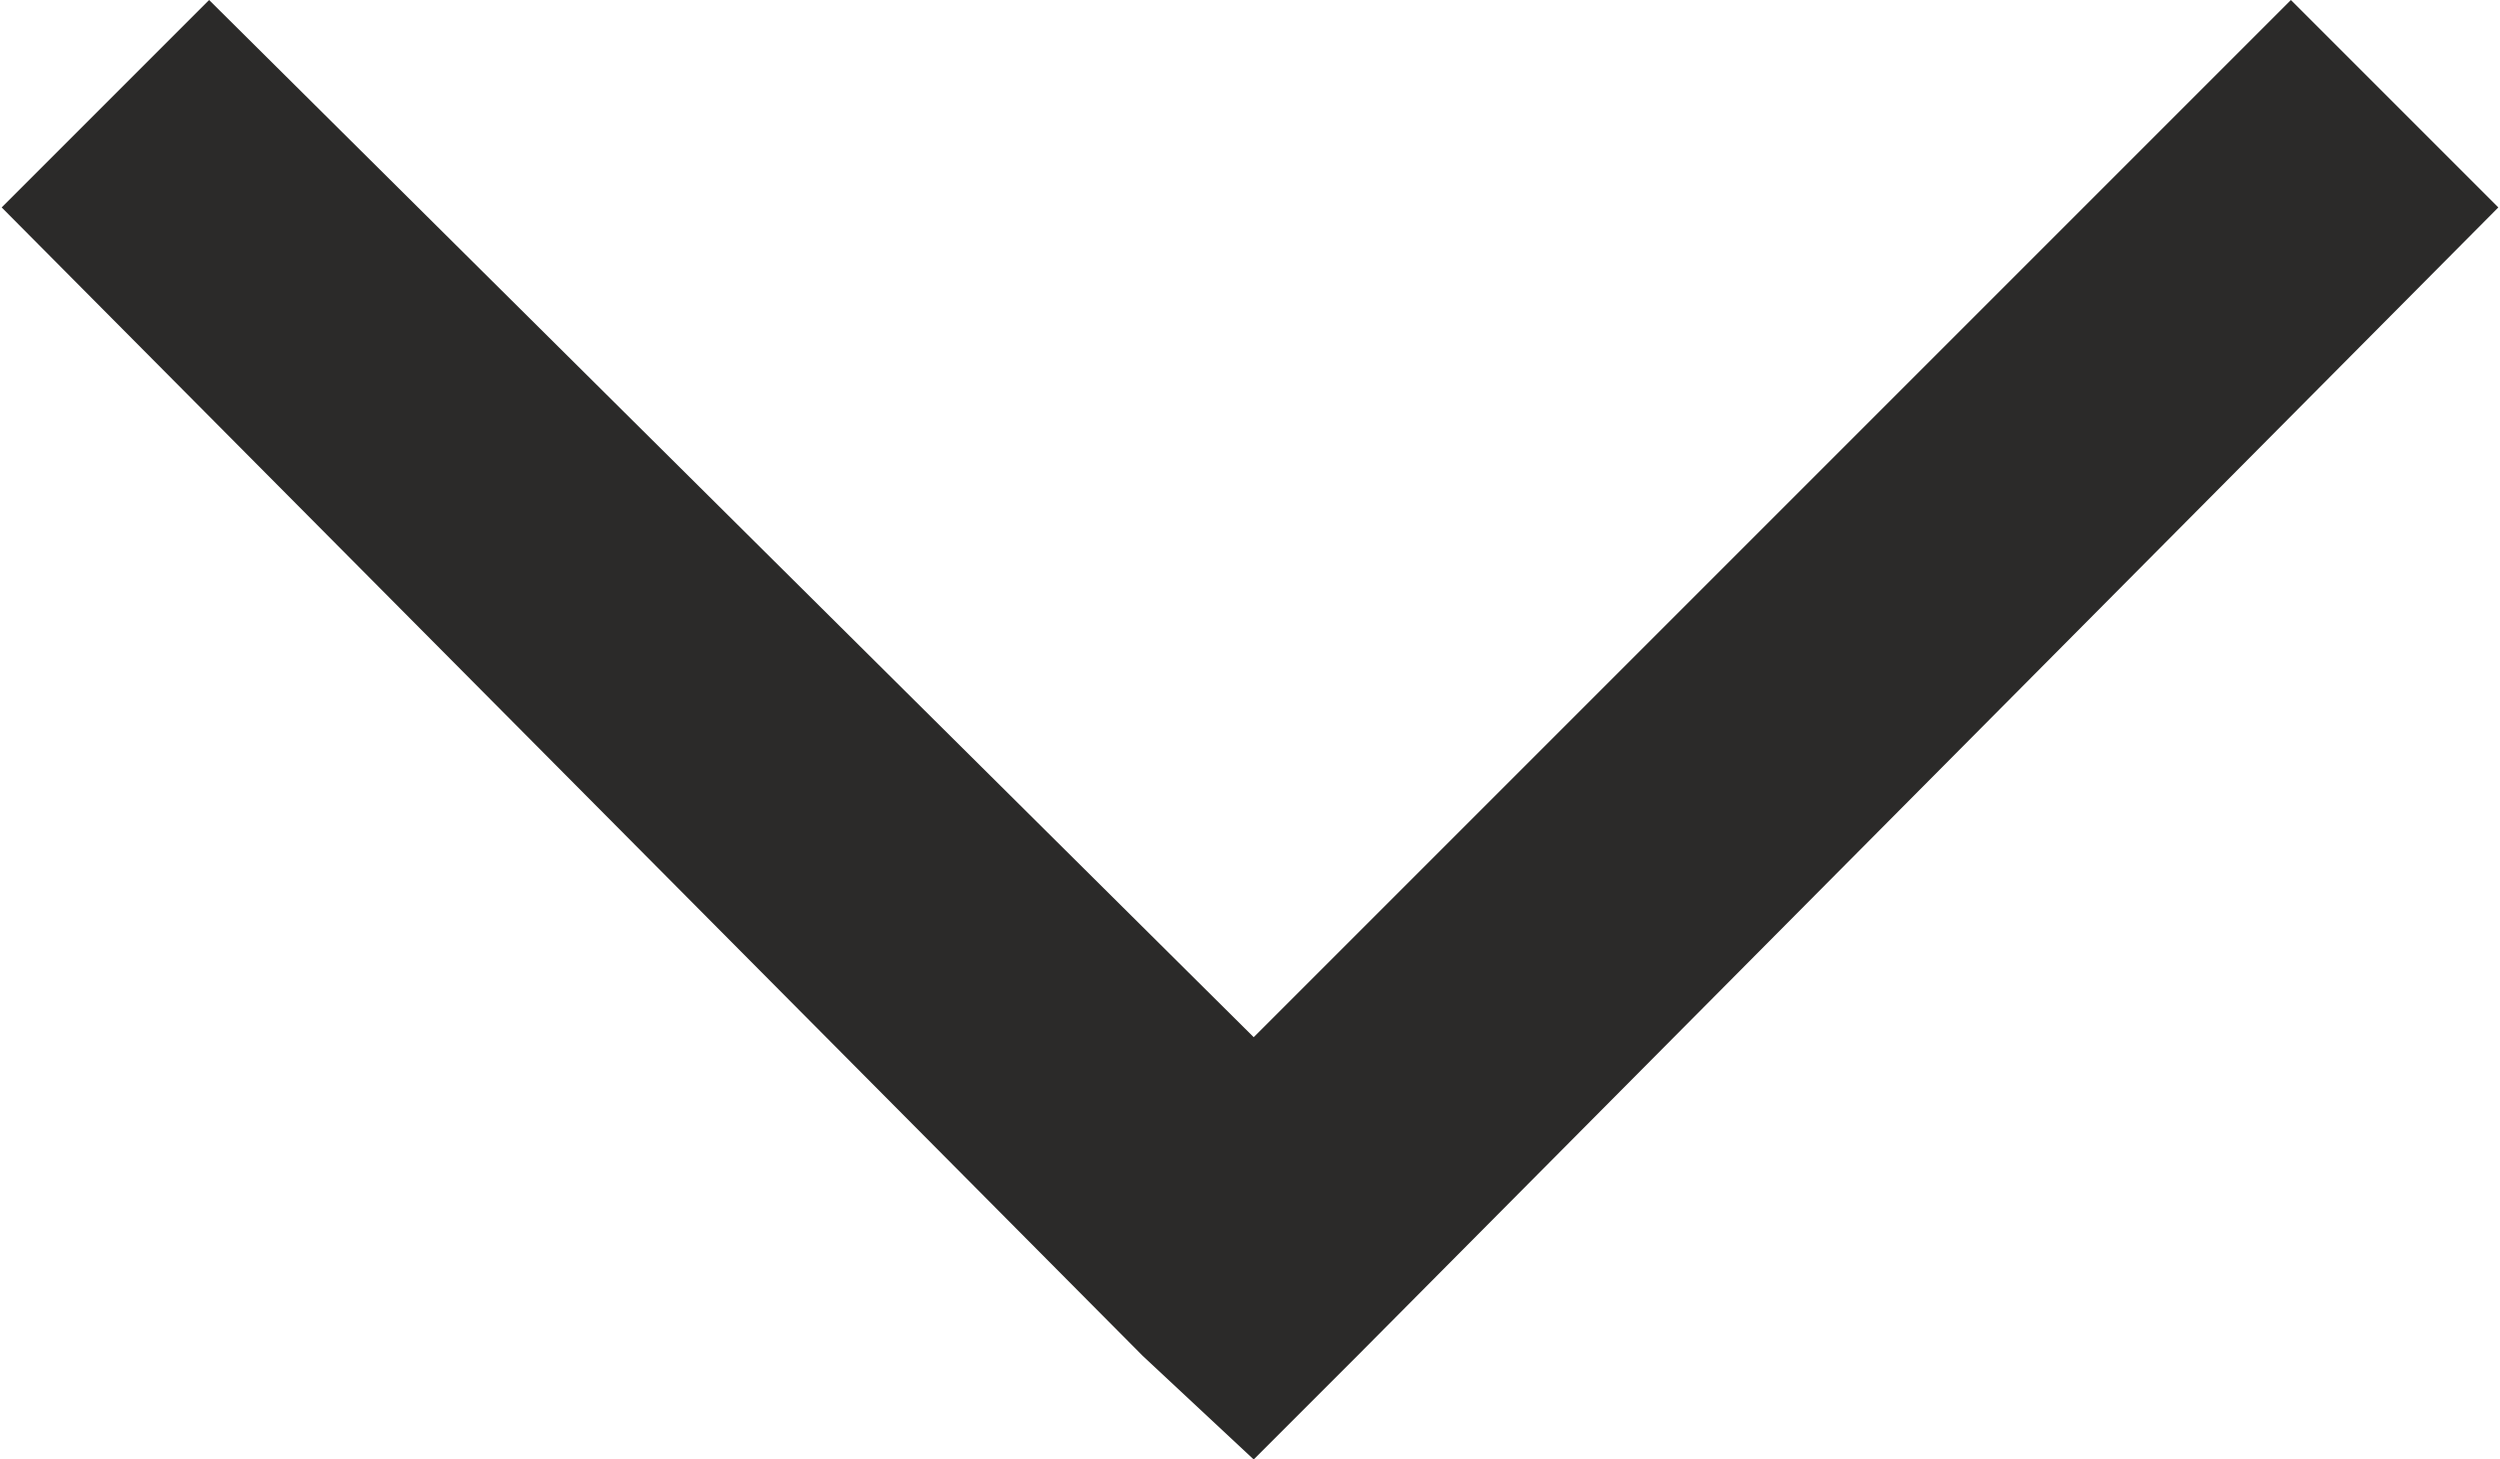 <svg xmlns="http://www.w3.org/2000/svg" width="12.741" height="7.438" viewBox="0 0 337 197" shape-rendering="geometricPrecision" text-rendering="geometricPrecision" image-rendering="optimizeQuality" fill-rule="evenodd" clip-rule="evenodd"><defs><style>.fil0{fill:#2b2a29;fill-rule:nonzero}</style></defs><path class="fil0" d="M28 0l141 140L309 0l28 28-154 155-14 14-15-14L0 28z" id="Слой_x0020_1"/></svg>